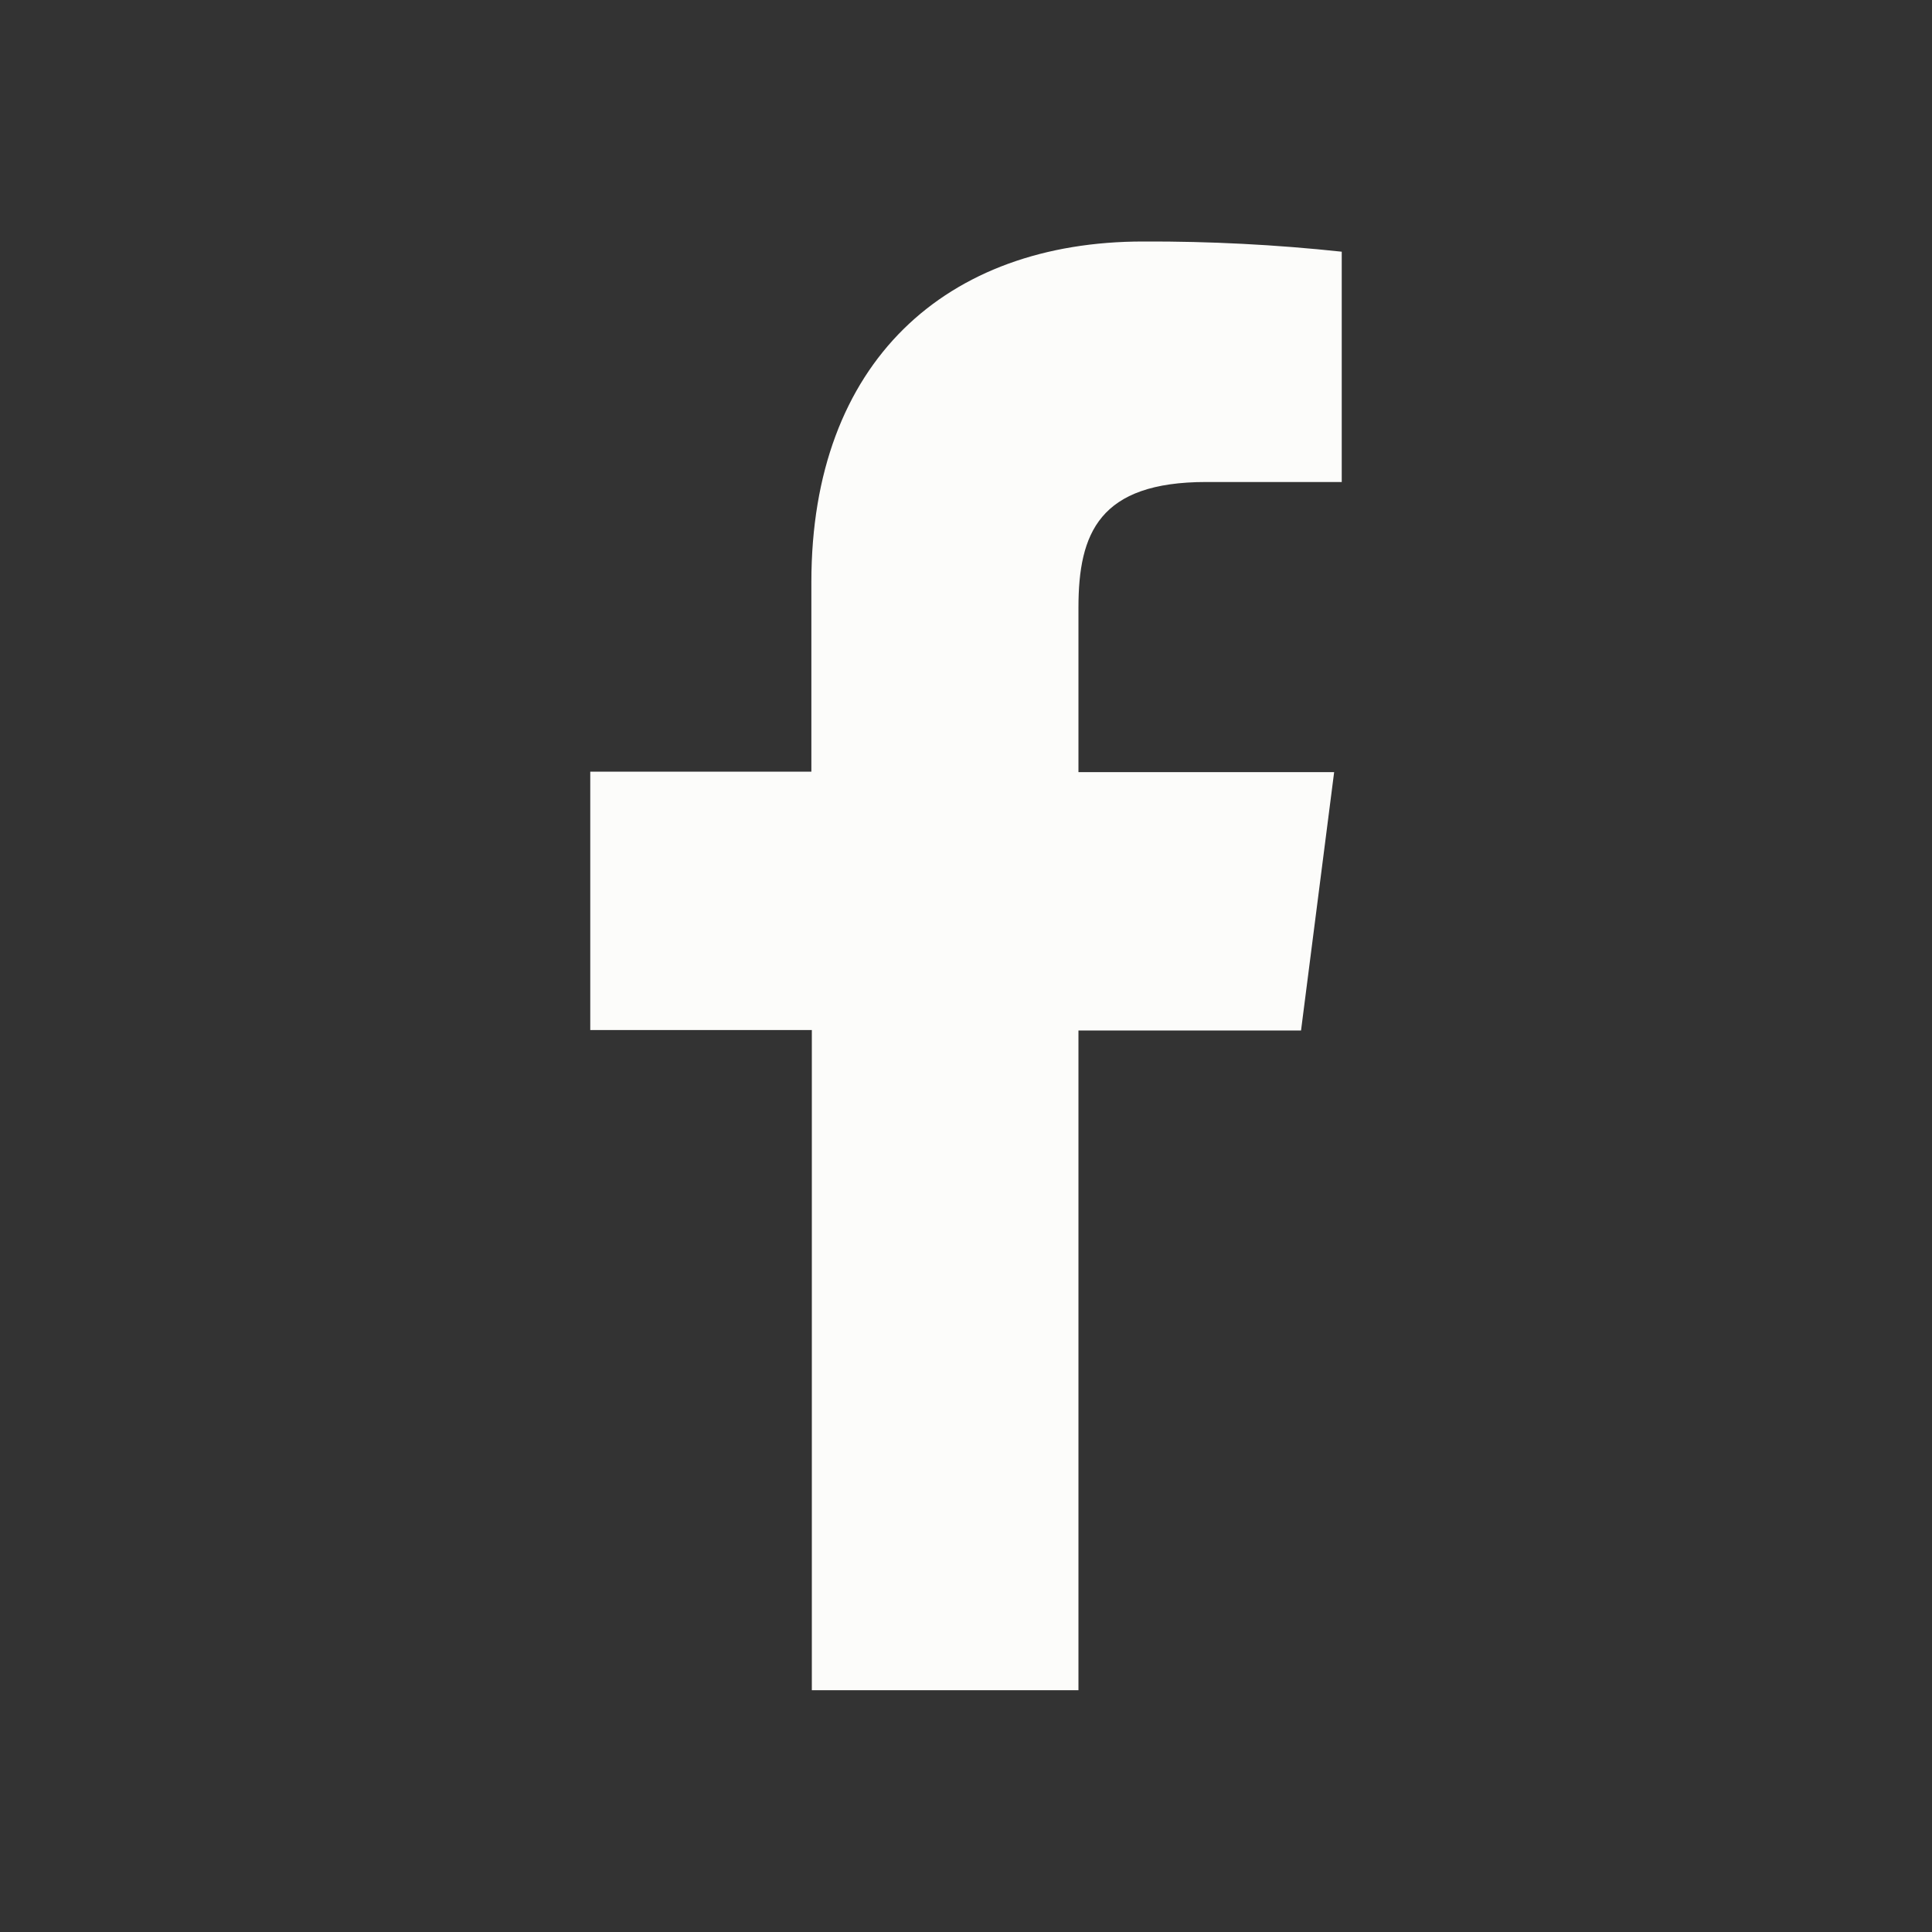 <svg width="29" height="29" viewBox="0 0 29 29" fill="none" xmlns="http://www.w3.org/2000/svg">
<rect x="0" y="0" width="29" height="29" fill="#333333" stroke="none"/>
<path d="M16.188 25.371V15.468H19.529L20.026 11.59H16.188V9.12C16.188 8.002 16.5 7.235 18.106 7.235H20.14V3.778C19.15 3.672 18.155 3.621 17.16 3.625C14.206 3.625 12.179 5.428 12.179 8.737V11.583H8.86V15.461H12.186V25.371H16.188Z" fill="#FCFCFA"/>
</svg>
